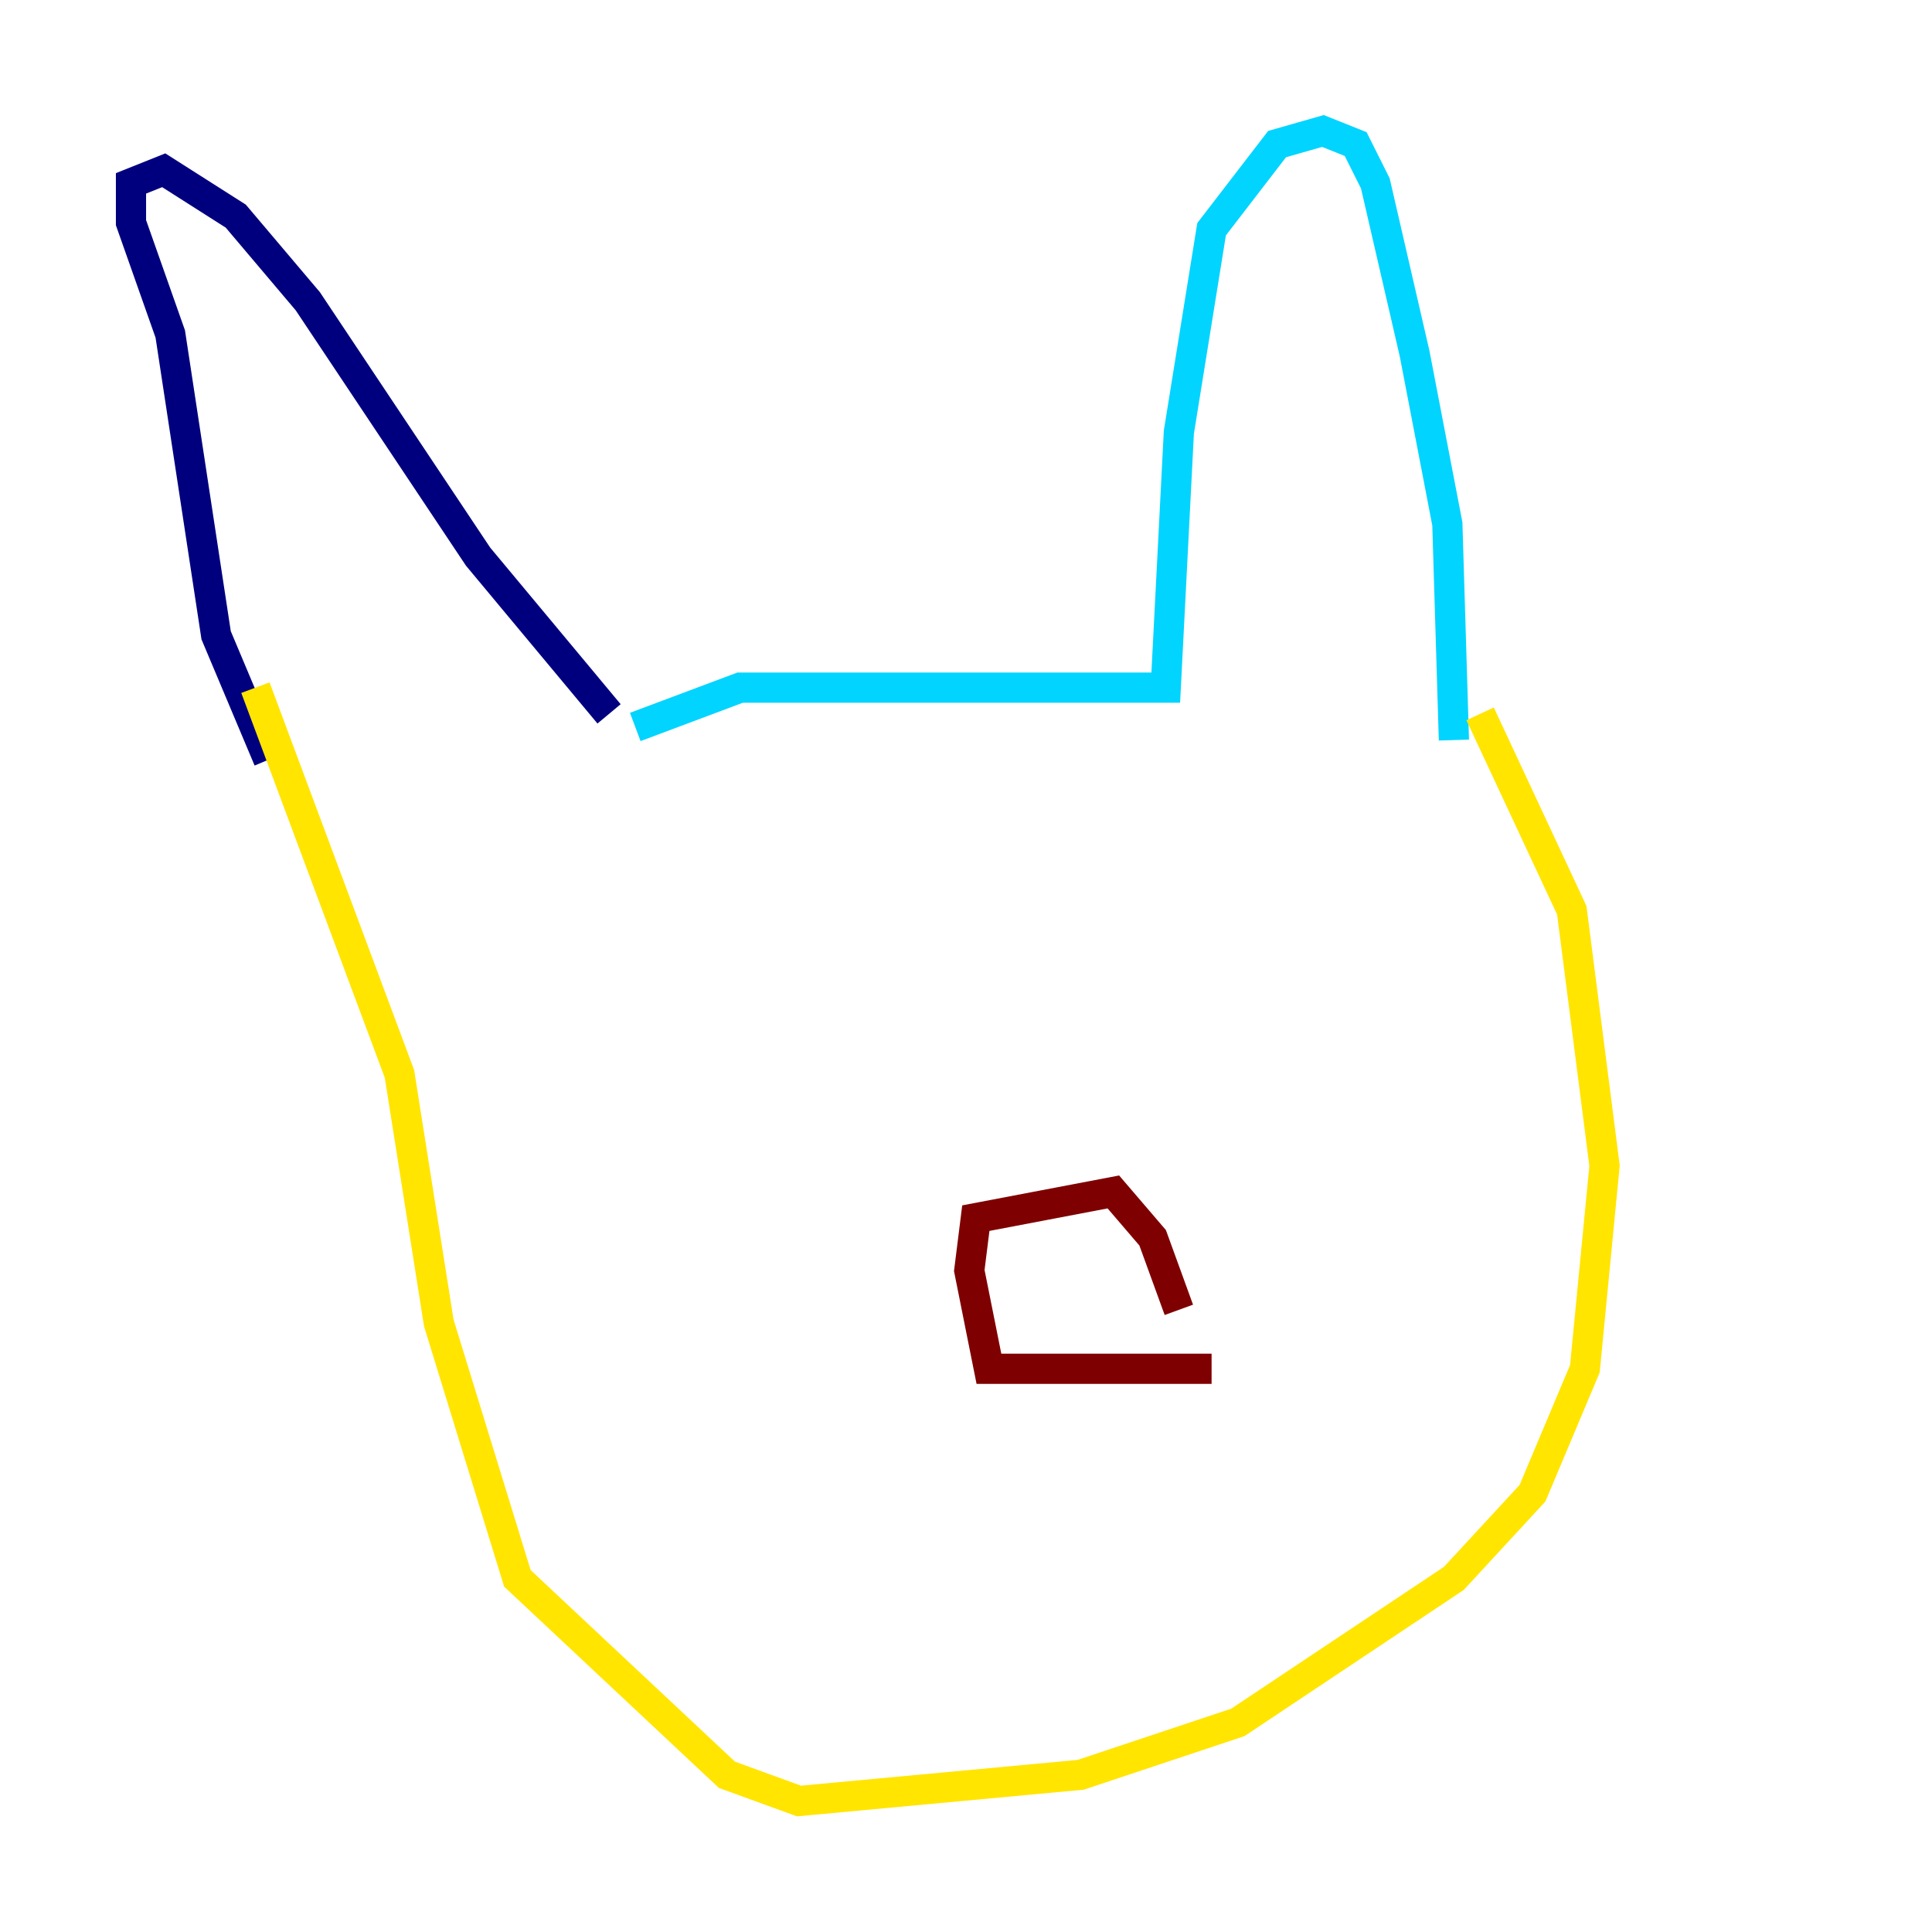 <?xml version="1.0" encoding="utf-8" ?>
<svg baseProfile="tiny" height="128" version="1.2" viewBox="0,0,128,128" width="128" xmlns="http://www.w3.org/2000/svg" xmlns:ev="http://www.w3.org/2001/xml-events" xmlns:xlink="http://www.w3.org/1999/xlink"><defs /><polyline fill="none" points="40.352,47.295 31.675,36.881 20.393,19.959 15.62,14.319 10.848,11.281 8.678,12.149 8.678,14.752 11.281,22.129 14.319,42.088 17.79,50.332" stroke="#00007f" stroke-width="2" /><polyline fill="none" points="42.088,48.163 49.031,45.559 77.234,45.559 78.102,28.637 80.271,15.186 84.61,9.546 87.647,8.678 89.817,9.546 91.119,12.149 93.722,23.43 95.891,34.712 96.325,49.031" stroke="#00d4ff" stroke-width="2" /><polyline fill="none" points="98.061,47.295 104.136,60.312 106.305,77.234 105.003,90.685 101.532,98.929 96.325,104.57 82.007,114.115 71.593,117.586 52.936,119.322 48.163,117.586 34.278,104.57 29.071,87.647 26.468,71.159 16.922,45.559" stroke="#ffe500" stroke-width="2" /><polyline fill="none" points="80.271,90.685 65.519,90.685 64.217,84.176 64.651,80.705 73.763,78.969 76.366,82.007 78.102,86.78" stroke="#7f0000" stroke-width="2" /></svg>